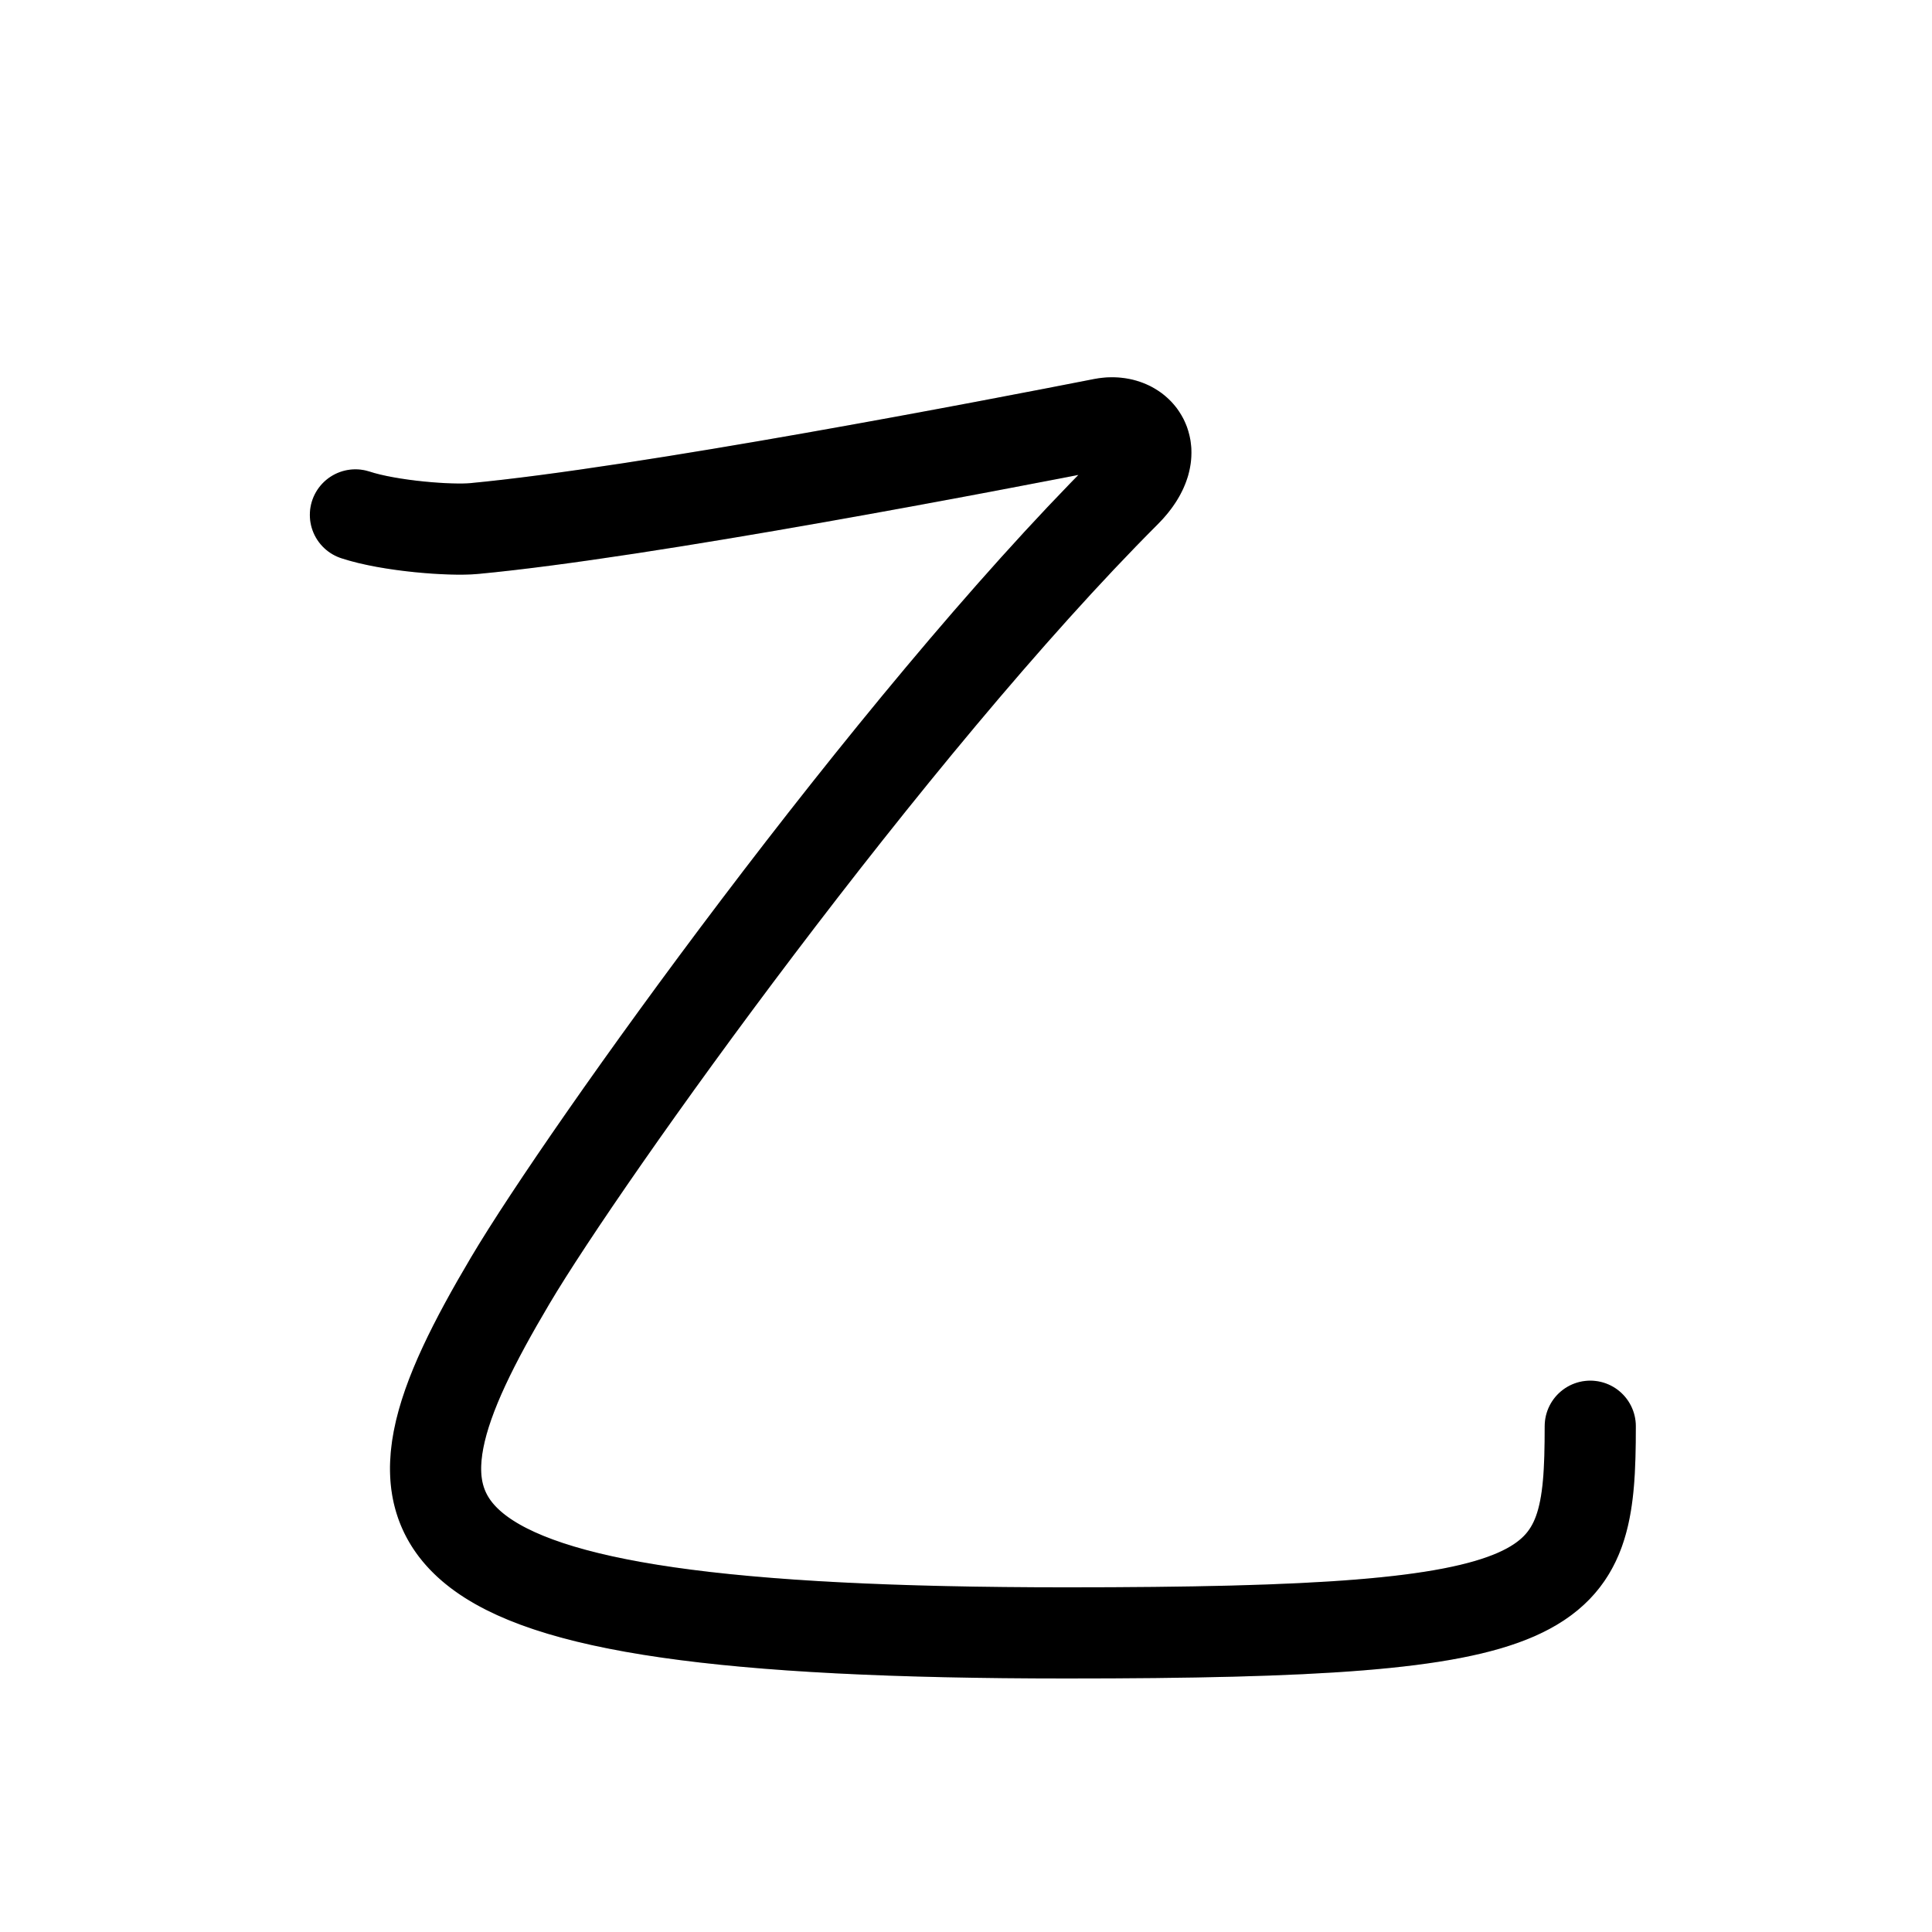 <svg id="kvg-04e59" class="kanjivg" viewBox="0 0 106 106" width="106" height="106" xmlns="http://www.w3.org/2000/svg" xmlns:xlink="http://www.w3.org/1999/xlink" xml:space="preserve" version="1.1" baseProfile="full"><defs><style type="text/css">path.black{fill:none;stroke:black;stroke-width:5;stroke-linecap:round;stroke-linejoin:round;}path.grey{fill:none;stroke:#ddd;stroke-width:5;stroke-linecap:round;stroke-linejoin:round;}path.stroke{fill:none;stroke:black;stroke-width:5;stroke-linecap:round;stroke-linejoin:round;}text{font-size:16px;font-family:Segoe UI Symbol,Cambria Math,DejaVu Sans,Symbola,Quivira,STIX,Code2000;-webkit-touch-callout:none;cursor:pointer;-webkit-user-select:none;-khtml-user-select:none;-moz-user-select:none;-ms-user-select:none;user-select: none;}text:hover{color:#777;}#reset{font-weight:bold;}</style><marker id="markerStart" markerWidth="8" markerHeight="8" style="overflow:visible;"><circle cx="0" cy="0" r="1.5" style="stroke:none;fill:red;fill-opacity:0.5;"/></marker><marker id="markerEnd" style="overflow:visible;"><circle cx="0" cy="0" r="0.8" style="stroke:none;fill:blue;fill-opacity:0.5;"><animate attributeName="opacity" from="1" to="0" dur="3s" repeatCount="indefinite" /></circle></marker></defs><path d="M19.5,28.25c1.88,0.62,5.23,0.87,6.5,0.75c9.38-0.88,28.75-4.62,34.5-5.75c1.98-0.39,3.5,1.5,1.25,3.75C48.86,39.89,32.11,63.31,28,70.25c-8,13.5-7.38,19.34,30.5,19.34c27.5,0,28.75-1.84,28.75-11.34" class="grey" /><path d="M19.5,28.25c1.88,0.62,5.23,0.87,6.5,0.75c9.38-0.88,28.75-4.62,34.5-5.75c1.98-0.39,3.5,1.5,1.25,3.75C48.86,39.89,32.11,63.31,28,70.25c-8,13.5-7.38,19.34,30.5,19.34c27.5,0,28.75-1.84,28.75-11.34" class="stroke" stroke-dasharray="200"><animate attributeName="stroke-dashoffset" from="200" to="0" dur="1.8s" begin="0.0s" fill="freeze" /></path></svg>